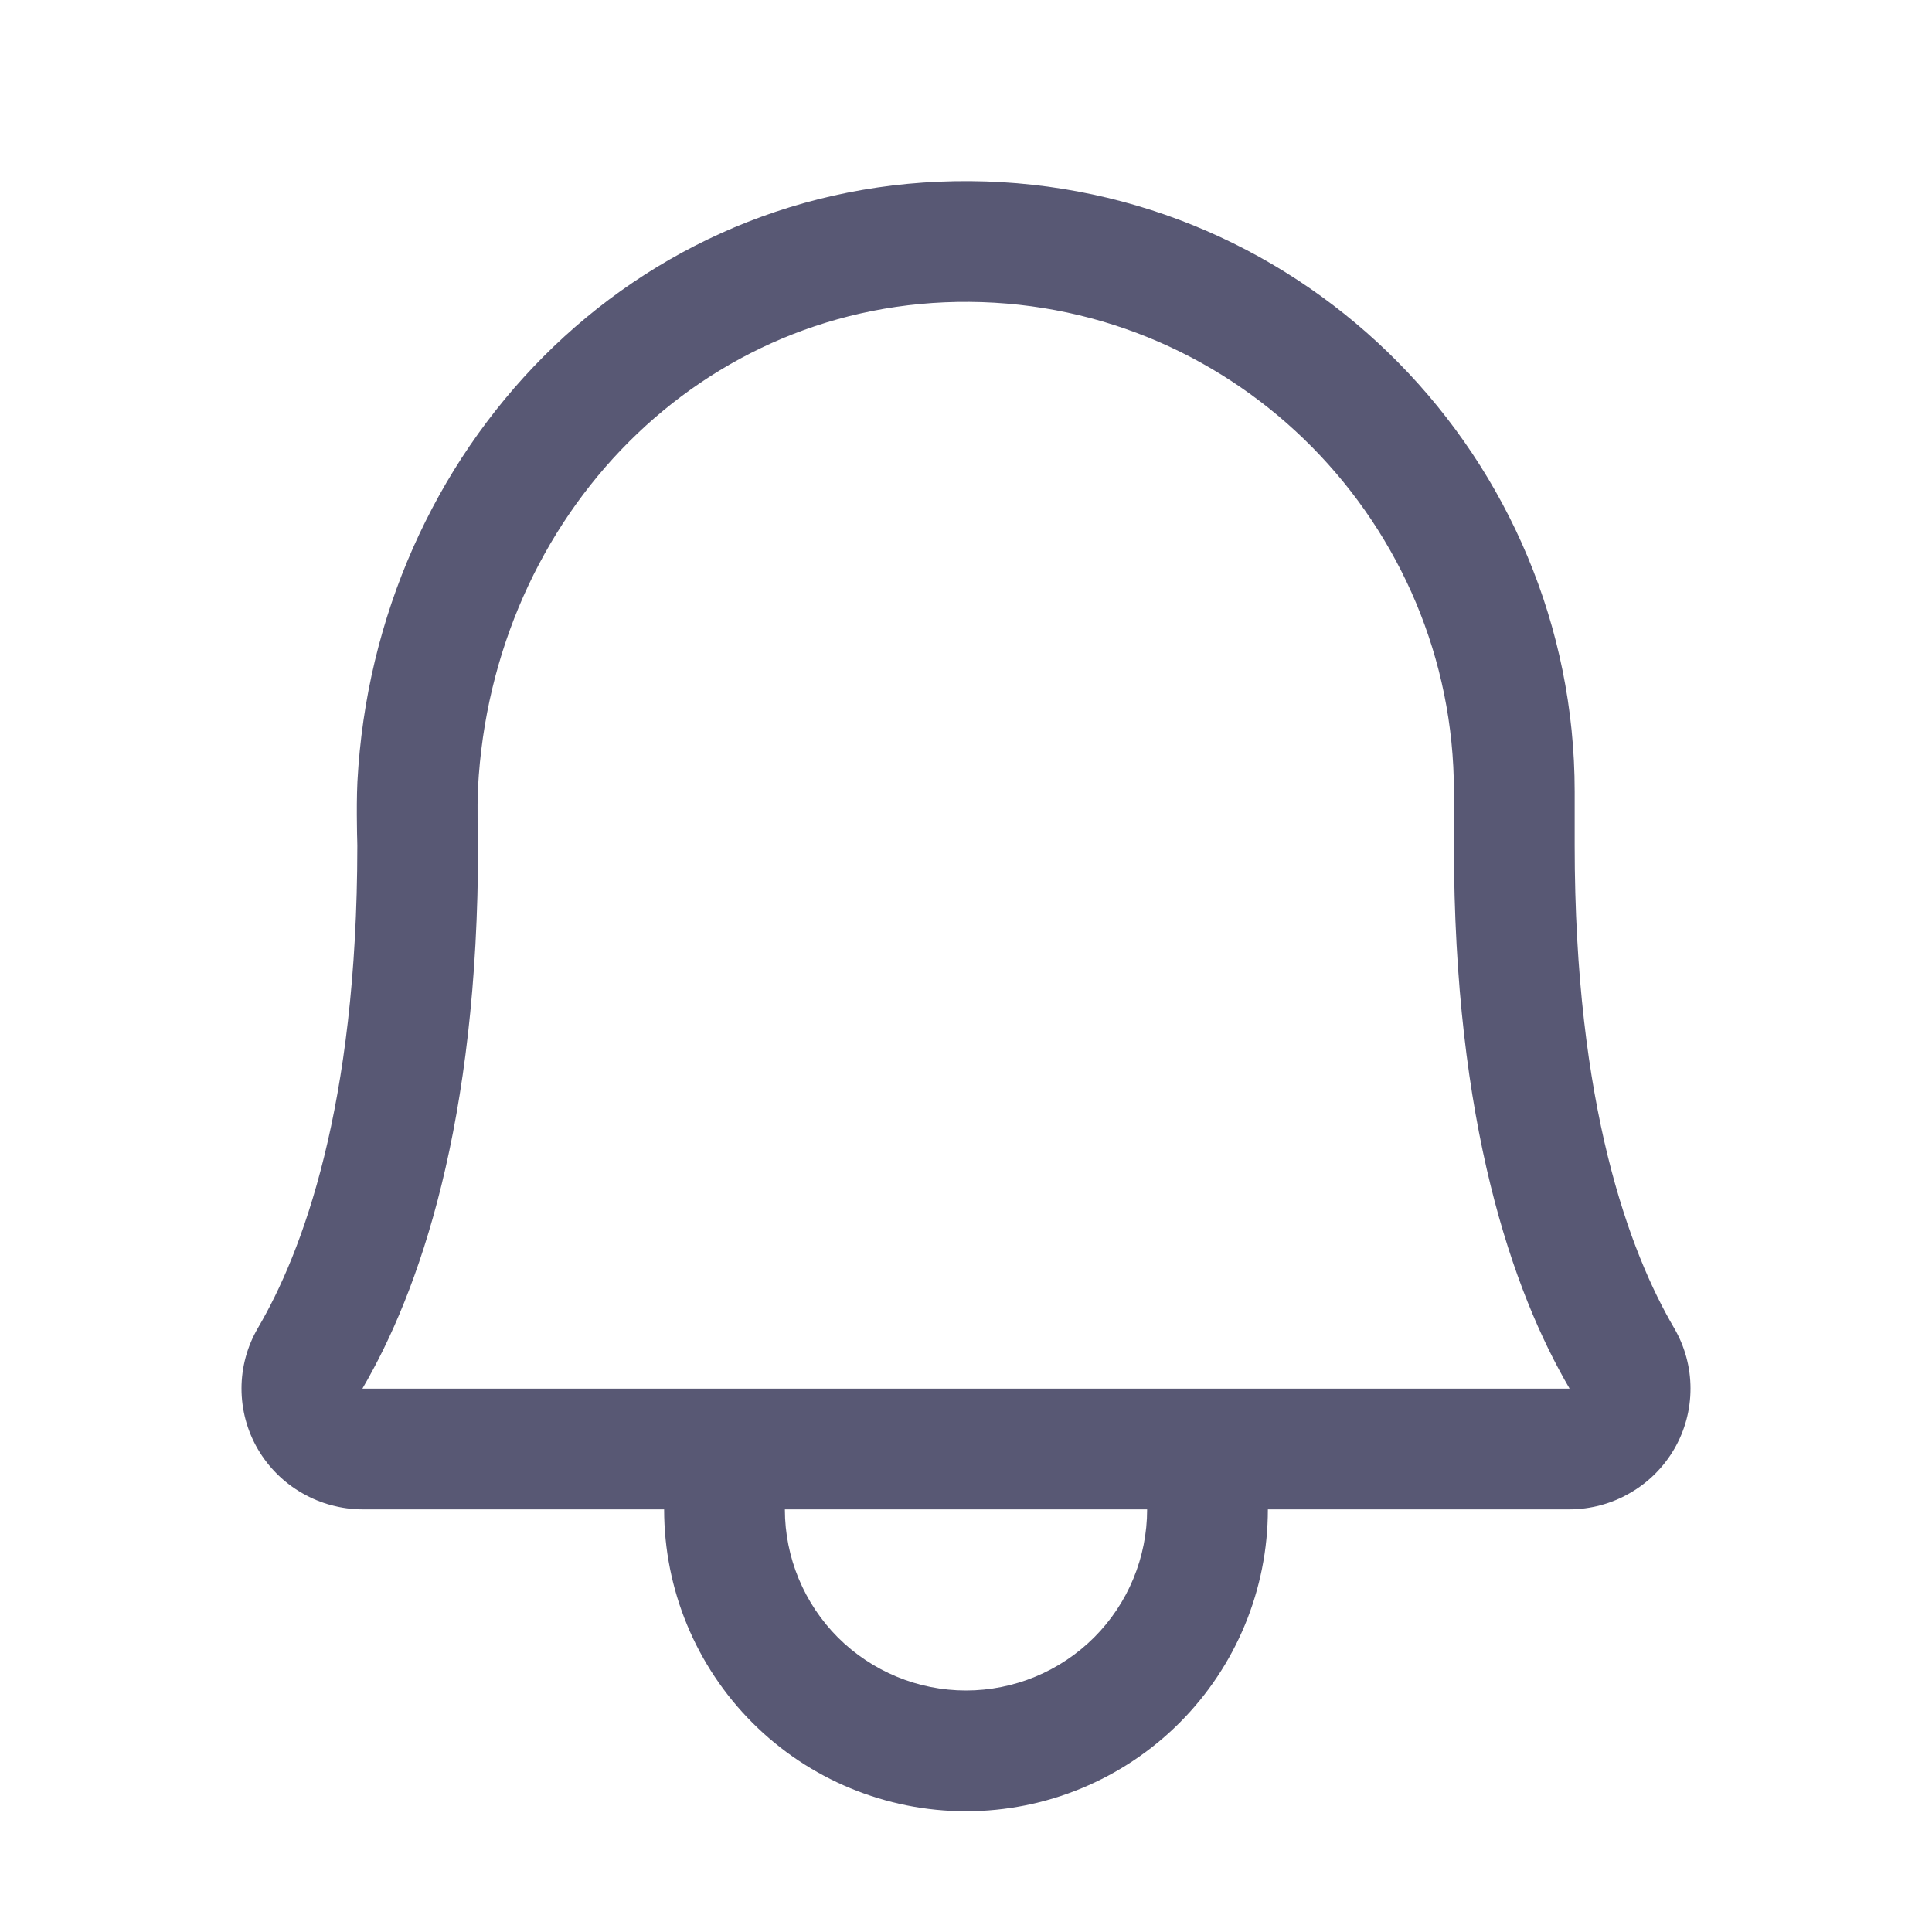<svg width="20" height="20" viewBox="0 0 20 20" fill="none" xmlns="http://www.w3.org/2000/svg">
<path fill-rule="evenodd" clip-rule="evenodd" d="M3.7 8.092C3.881 4.667 6.545 1.849 10.044 1.875C13.522 1.901 16.301 4.755 16.301 8.195V8.75C16.301 11.457 16.874 12.969 17.33 13.747L17.33 13.747C17.441 13.937 17.5 14.153 17.5 14.374C17.5 14.594 17.442 14.811 17.331 15.001C17.22 15.191 17.062 15.348 16.871 15.457C16.681 15.567 16.466 15.624 16.247 15.625L16.245 15.625H13.125C13.125 16.454 12.796 17.249 12.21 17.835C11.624 18.421 10.829 18.75 10 18.75C9.171 18.75 8.376 18.421 7.79 17.835C7.204 17.249 6.875 16.454 6.875 15.625H3.755L3.753 15.625C3.534 15.624 3.319 15.567 3.129 15.457C2.938 15.348 2.78 15.191 2.669 15.001C2.558 14.811 2.5 14.594 2.5 14.374C2.5 14.153 2.559 13.937 2.67 13.747L2.67 13.747C3.126 12.97 3.698 11.461 3.699 8.76L3.699 8.752L3.698 8.702C3.697 8.661 3.695 8.603 3.695 8.537C3.693 8.409 3.693 8.235 3.7 8.092ZM4.949 8.729C4.949 8.736 4.949 8.743 4.949 8.75C4.949 11.632 4.339 13.37 3.752 14.374C3.753 14.374 3.755 14.375 3.757 14.375H16.243C16.245 14.375 16.247 14.374 16.248 14.374C15.661 13.37 15.051 11.632 15.051 8.75V8.195C15.051 5.433 12.817 3.146 10.035 3.125C7.274 3.104 5.097 5.328 4.948 8.158C4.943 8.258 4.943 8.398 4.944 8.521C4.945 8.581 4.946 8.633 4.947 8.671L4.949 8.714L4.949 8.726L4.949 8.729C4.949 8.729 4.949 8.729 4.949 8.729ZM11.875 15.625H8.125C8.125 16.122 8.323 16.599 8.674 16.951C9.026 17.302 9.503 17.5 10 17.5C10.497 17.5 10.974 17.302 11.326 16.951C11.678 16.599 11.875 16.122 11.875 15.625Z" fill="#585874"/>
</svg>
